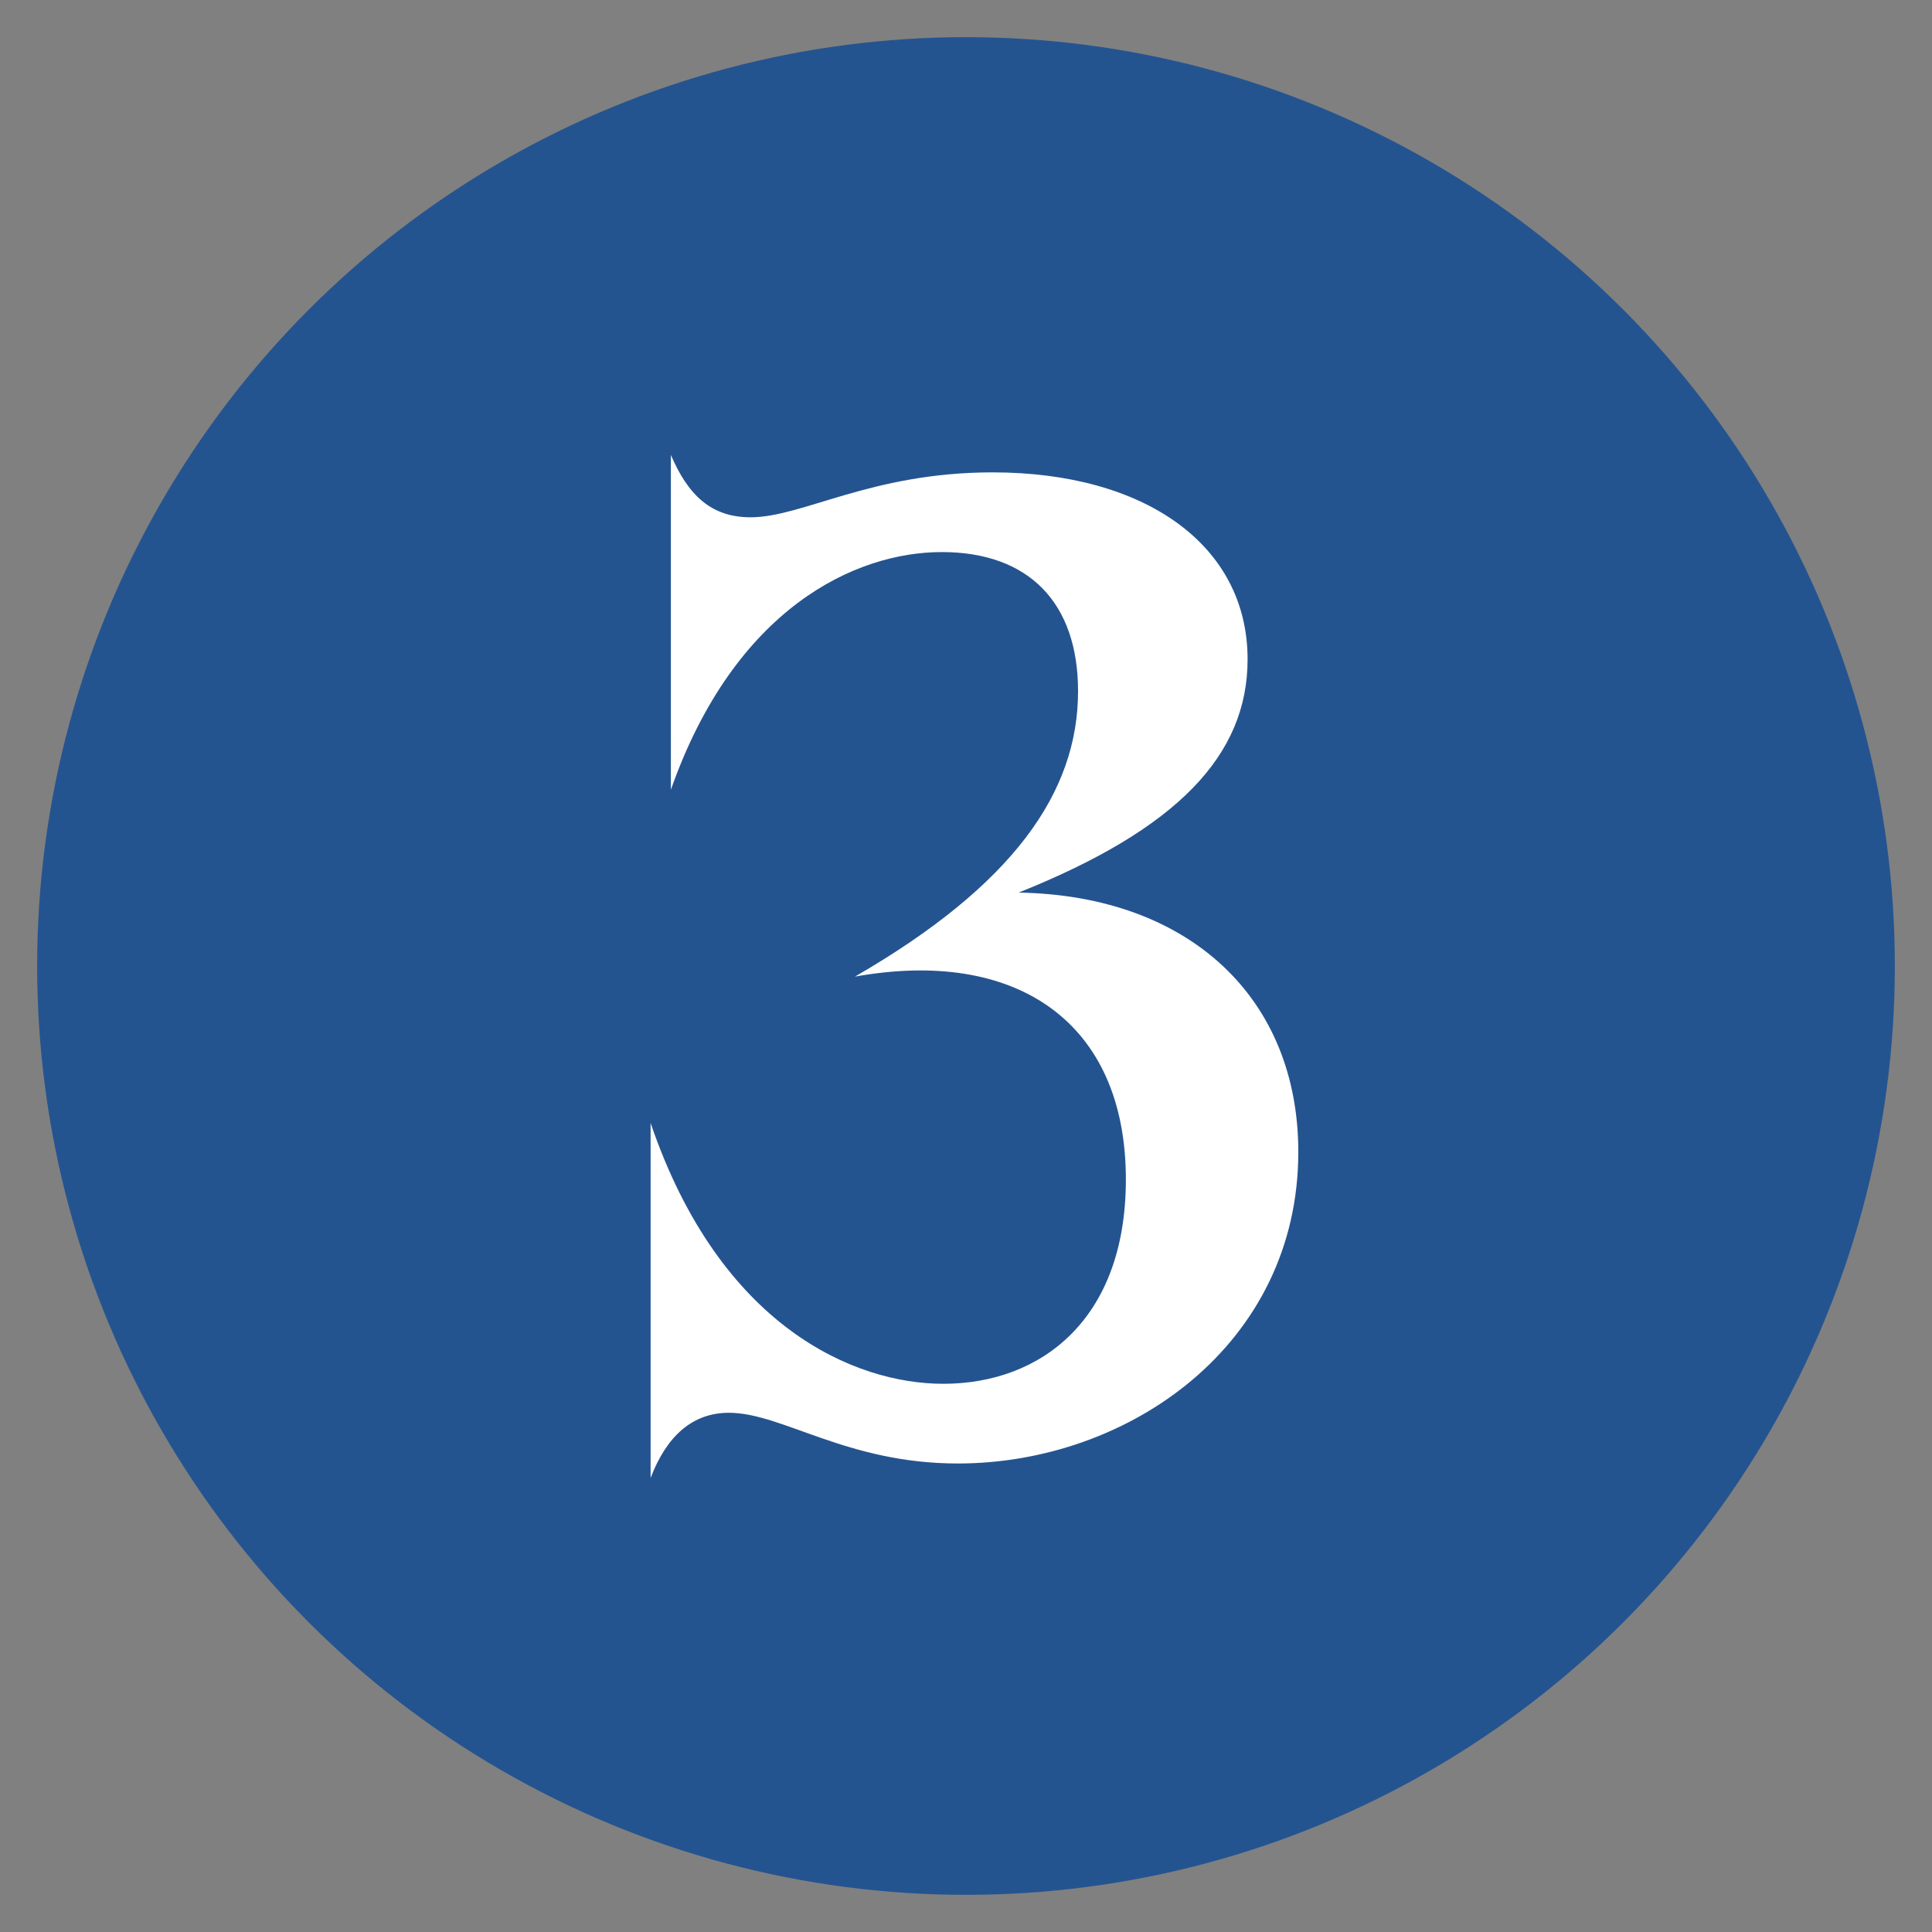 <svg width="52" height="52" viewBox="0 0 52 52" fill="none" xmlns="http://www.w3.org/2000/svg">
<rect x="0" y="0" width="52" height="52" fill="#808080" stroke="none"/>
<circle cx="26" cy="26" r="24" fill="#245490" stroke="#245490" stroke-width="2"/>
<path d="M17.511 30.225C19.383 35.724 23.01 37.245 25.389 37.245C28.002 37.245 30.303 35.529 30.303 31.746C30.303 27.495 27.339 25.506 23.01 26.286C27.261 23.829 29.016 21.333 29.016 18.603C29.016 16.224 27.69 14.859 25.35 14.859C23.01 14.859 19.773 16.38 18.057 21.255V12.246C18.525 13.338 19.149 13.923 20.202 13.923C21.606 13.923 23.439 12.714 26.715 12.714C30.81 12.714 33.579 14.664 33.579 17.745C33.579 20.319 31.707 22.308 27.417 24.024C32.019 24.102 34.944 26.871 34.944 31.005C34.944 36.192 30.381 39.39 25.779 39.39C22.776 39.39 21.06 38.025 19.617 38.025C18.642 38.025 17.94 38.649 17.511 39.78V30.225Z" fill="white"/>
</svg>
